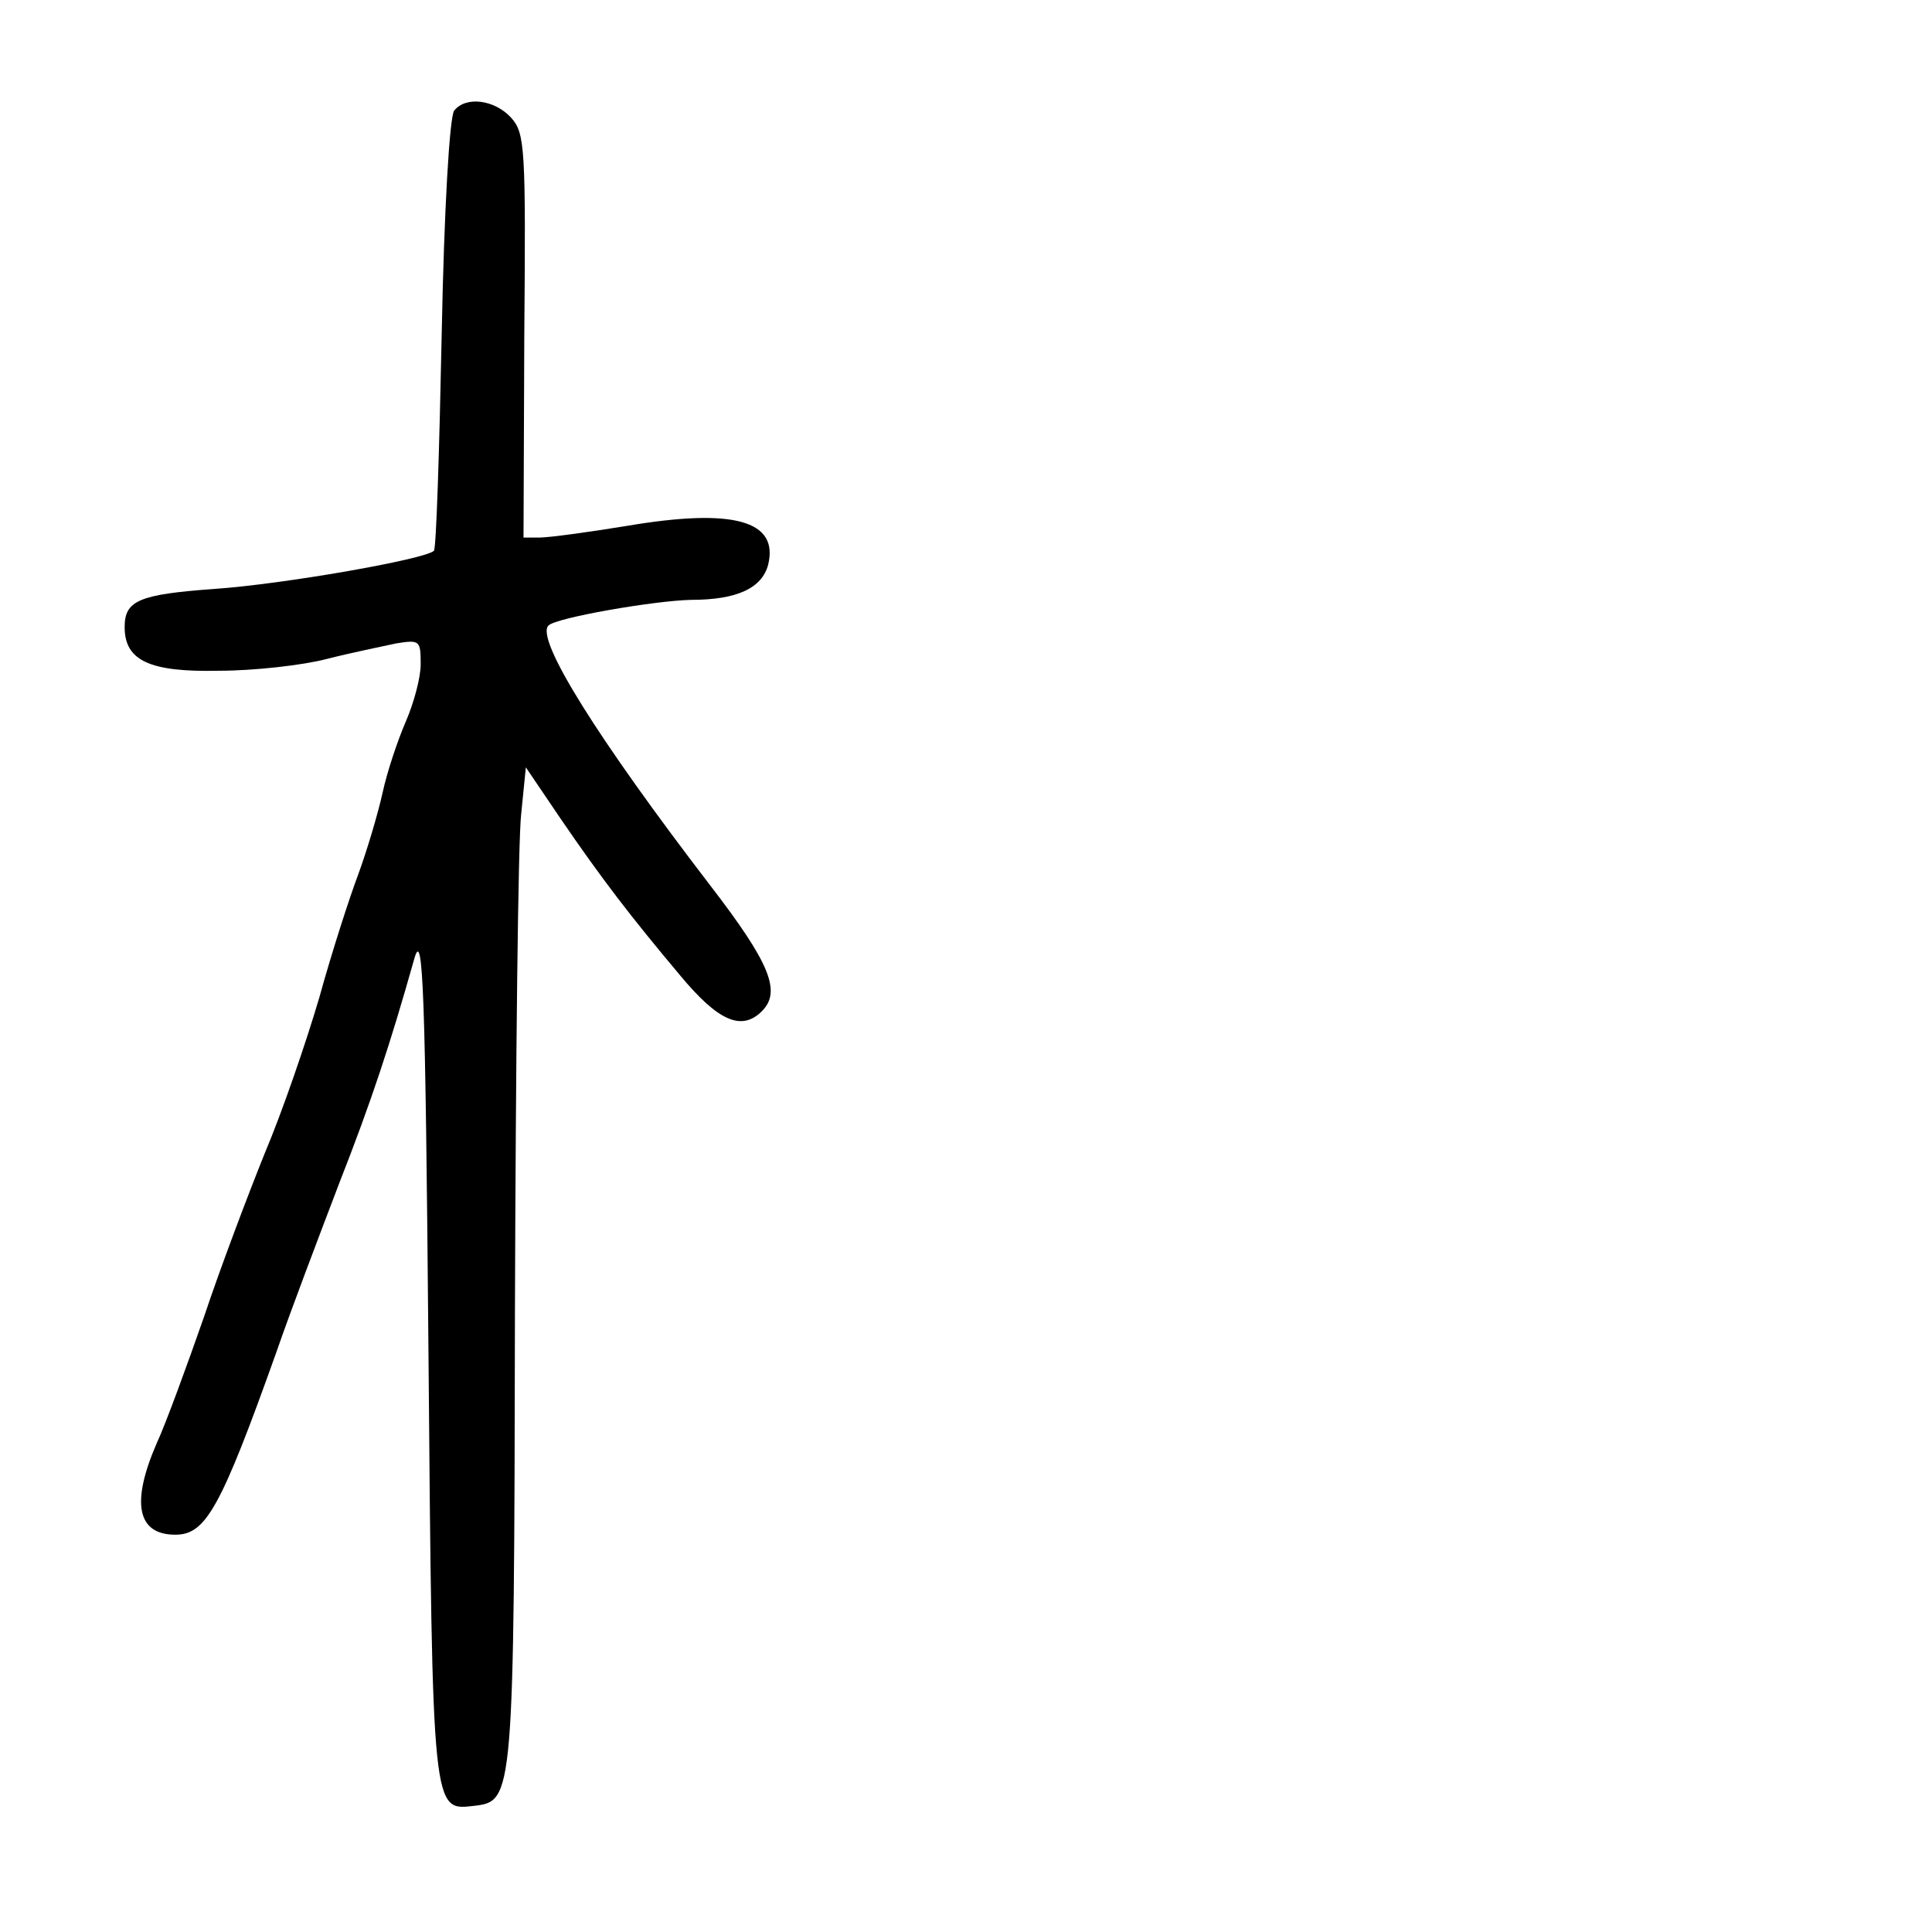 <?xml version="1.0" standalone="no"?>
<!DOCTYPE svg PUBLIC "-//W3C//DTD SVG 20010904//EN"
 "http://www.w3.org/TR/2001/REC-SVG-20010904/DTD/svg10.dtd">
<svg version="1.0" xmlns="http://www.w3.org/2000/svg"
 width="248pt" height="248pt" viewBox="0 0 248 248"
 preserveAspectRatio="xMidYMid meet">
<g transform="translate(0,248) scale(0.1,-0.1)"
fill="#000000" stroke="none">
<path d="M583 2338 c-6 -8 -13 -129 -16 -286 -3 -150 -7 -276 -10 -279 -11
-11 -194 -43 -282 -49 -97 -7 -115 -15 -115 -49 0 -43 32 -58 121 -56 45 0
107 7 138 15 31 8 71 16 89 20 31 5 32 4 32 -27 0 -17 -9 -50 -19 -73 -10 -23
-24 -64 -30 -92 -6 -27 -20 -74 -31 -104 -11 -29 -34 -100 -50 -158 -17 -58
-48 -148 -70 -200 -21 -52 -57 -147 -78 -210 -22 -63 -49 -137 -61 -163 -33
-76 -25 -117 24 -117 39 0 58 33 130 235 19 55 56 152 80 215 42 107 66 180
97 290 11 38 14 -37 18 -506 5 -597 5 -588 59 -582 50 6 51 9 52 633 1 319 4
607 8 640 l6 60 44 -65 c54 -79 91 -127 154 -202 49 -59 79 -72 105 -46 25 25
11 61 -66 161 -145 189 -225 317 -208 334 9 10 136 32 183 33 59 0 91 15 99
45 14 57 -45 73 -181 50 -49 -8 -100 -15 -112 -15 l-21 0 1 259 c2 242 1 260
-17 280 -21 23 -58 28 -73 9z"/>
</g>
</svg>
